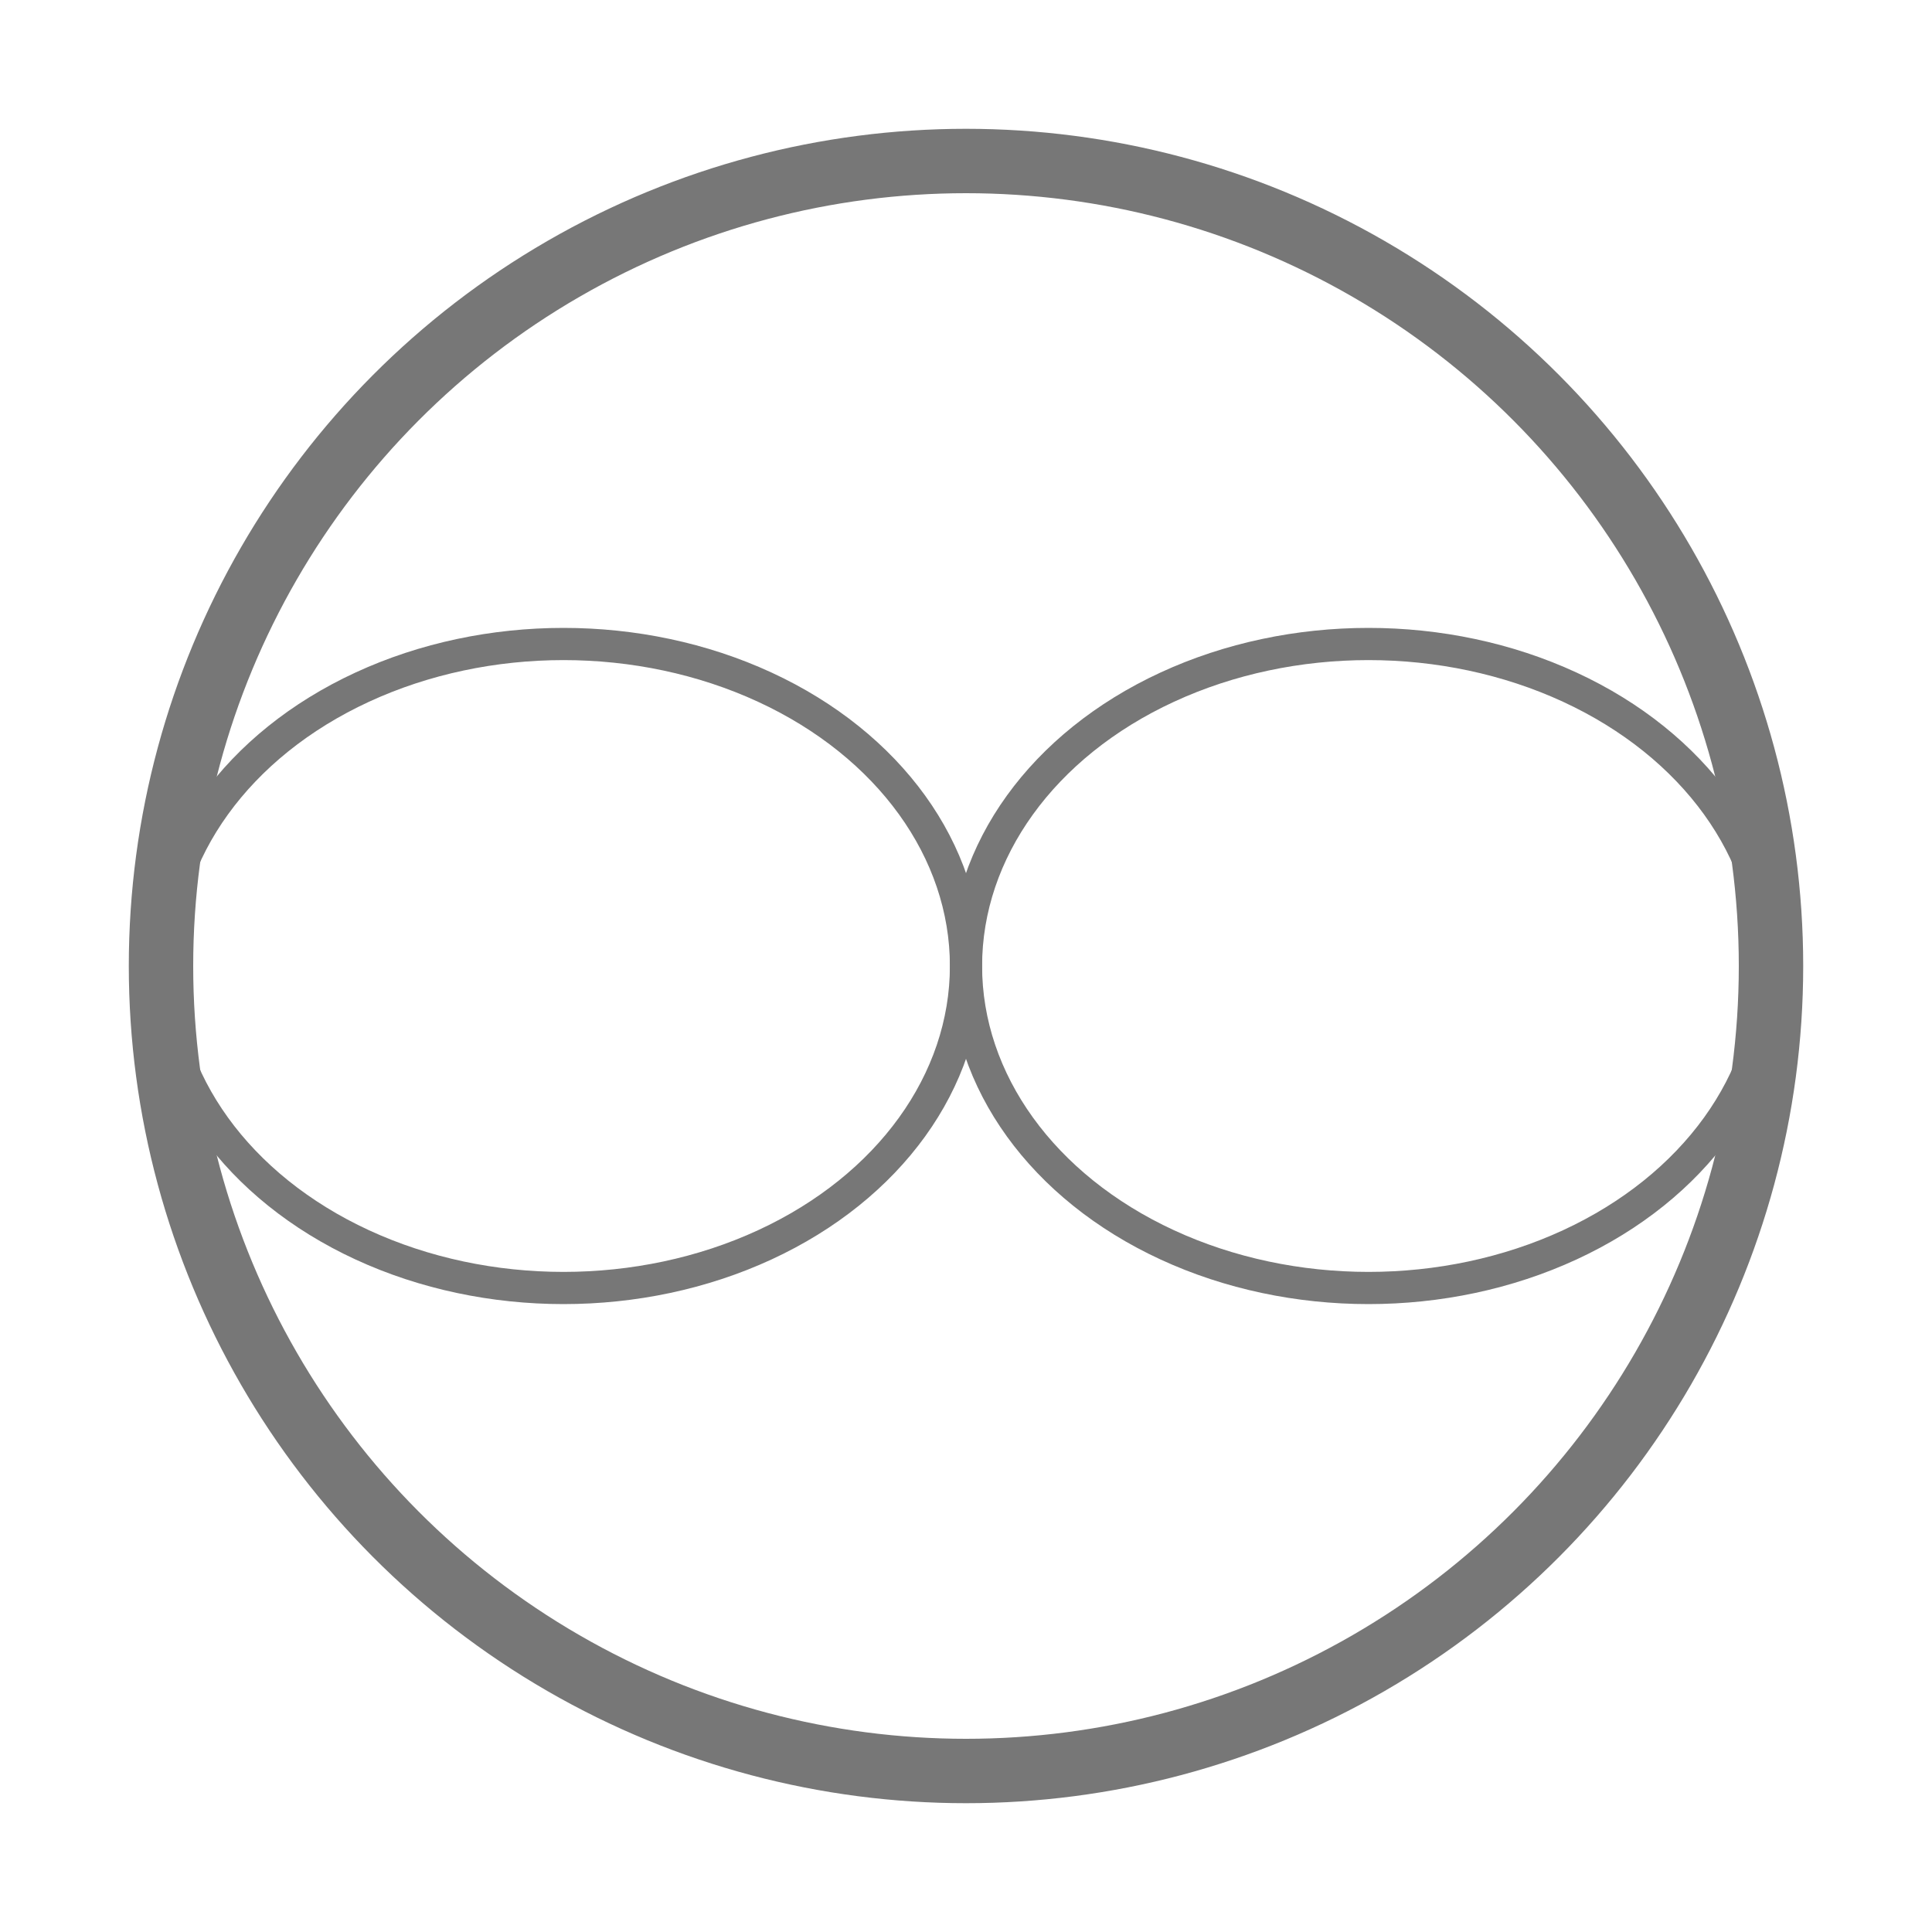 <svg
  viewBox="-60 -60 120 120"
  fill="none"
  stroke="#777">
  <g>
  <animateTransform 
  attributeName="transform"
    attributeType="XML"
    type="rotate"
    from="0 0 0"
    to="360 0 0"
    keyTimes="0; 1"
    keySplines="0.5, 0.23, 0.5, 0.77"
    calcMode="spline"
    dur="2s"
    repeatCount="indefinite"/>
  <animate
      attributeName="stroke"
      values="#f00;#ff0;#0f0;#0ff;#00f;#f0f;#f00"
      dur="5s"
      repeatCount="indefinite" />
  <ellipse cx="-25" cy="0" rx="25" ry="20" stroke-width="2" />
  <ellipse cx="25" cy="0" rx="25" ry="20" stroke-width="2" />
  <circle cx="0" cy="0" r="50" stroke-width="4" />
  </g>
</svg>
